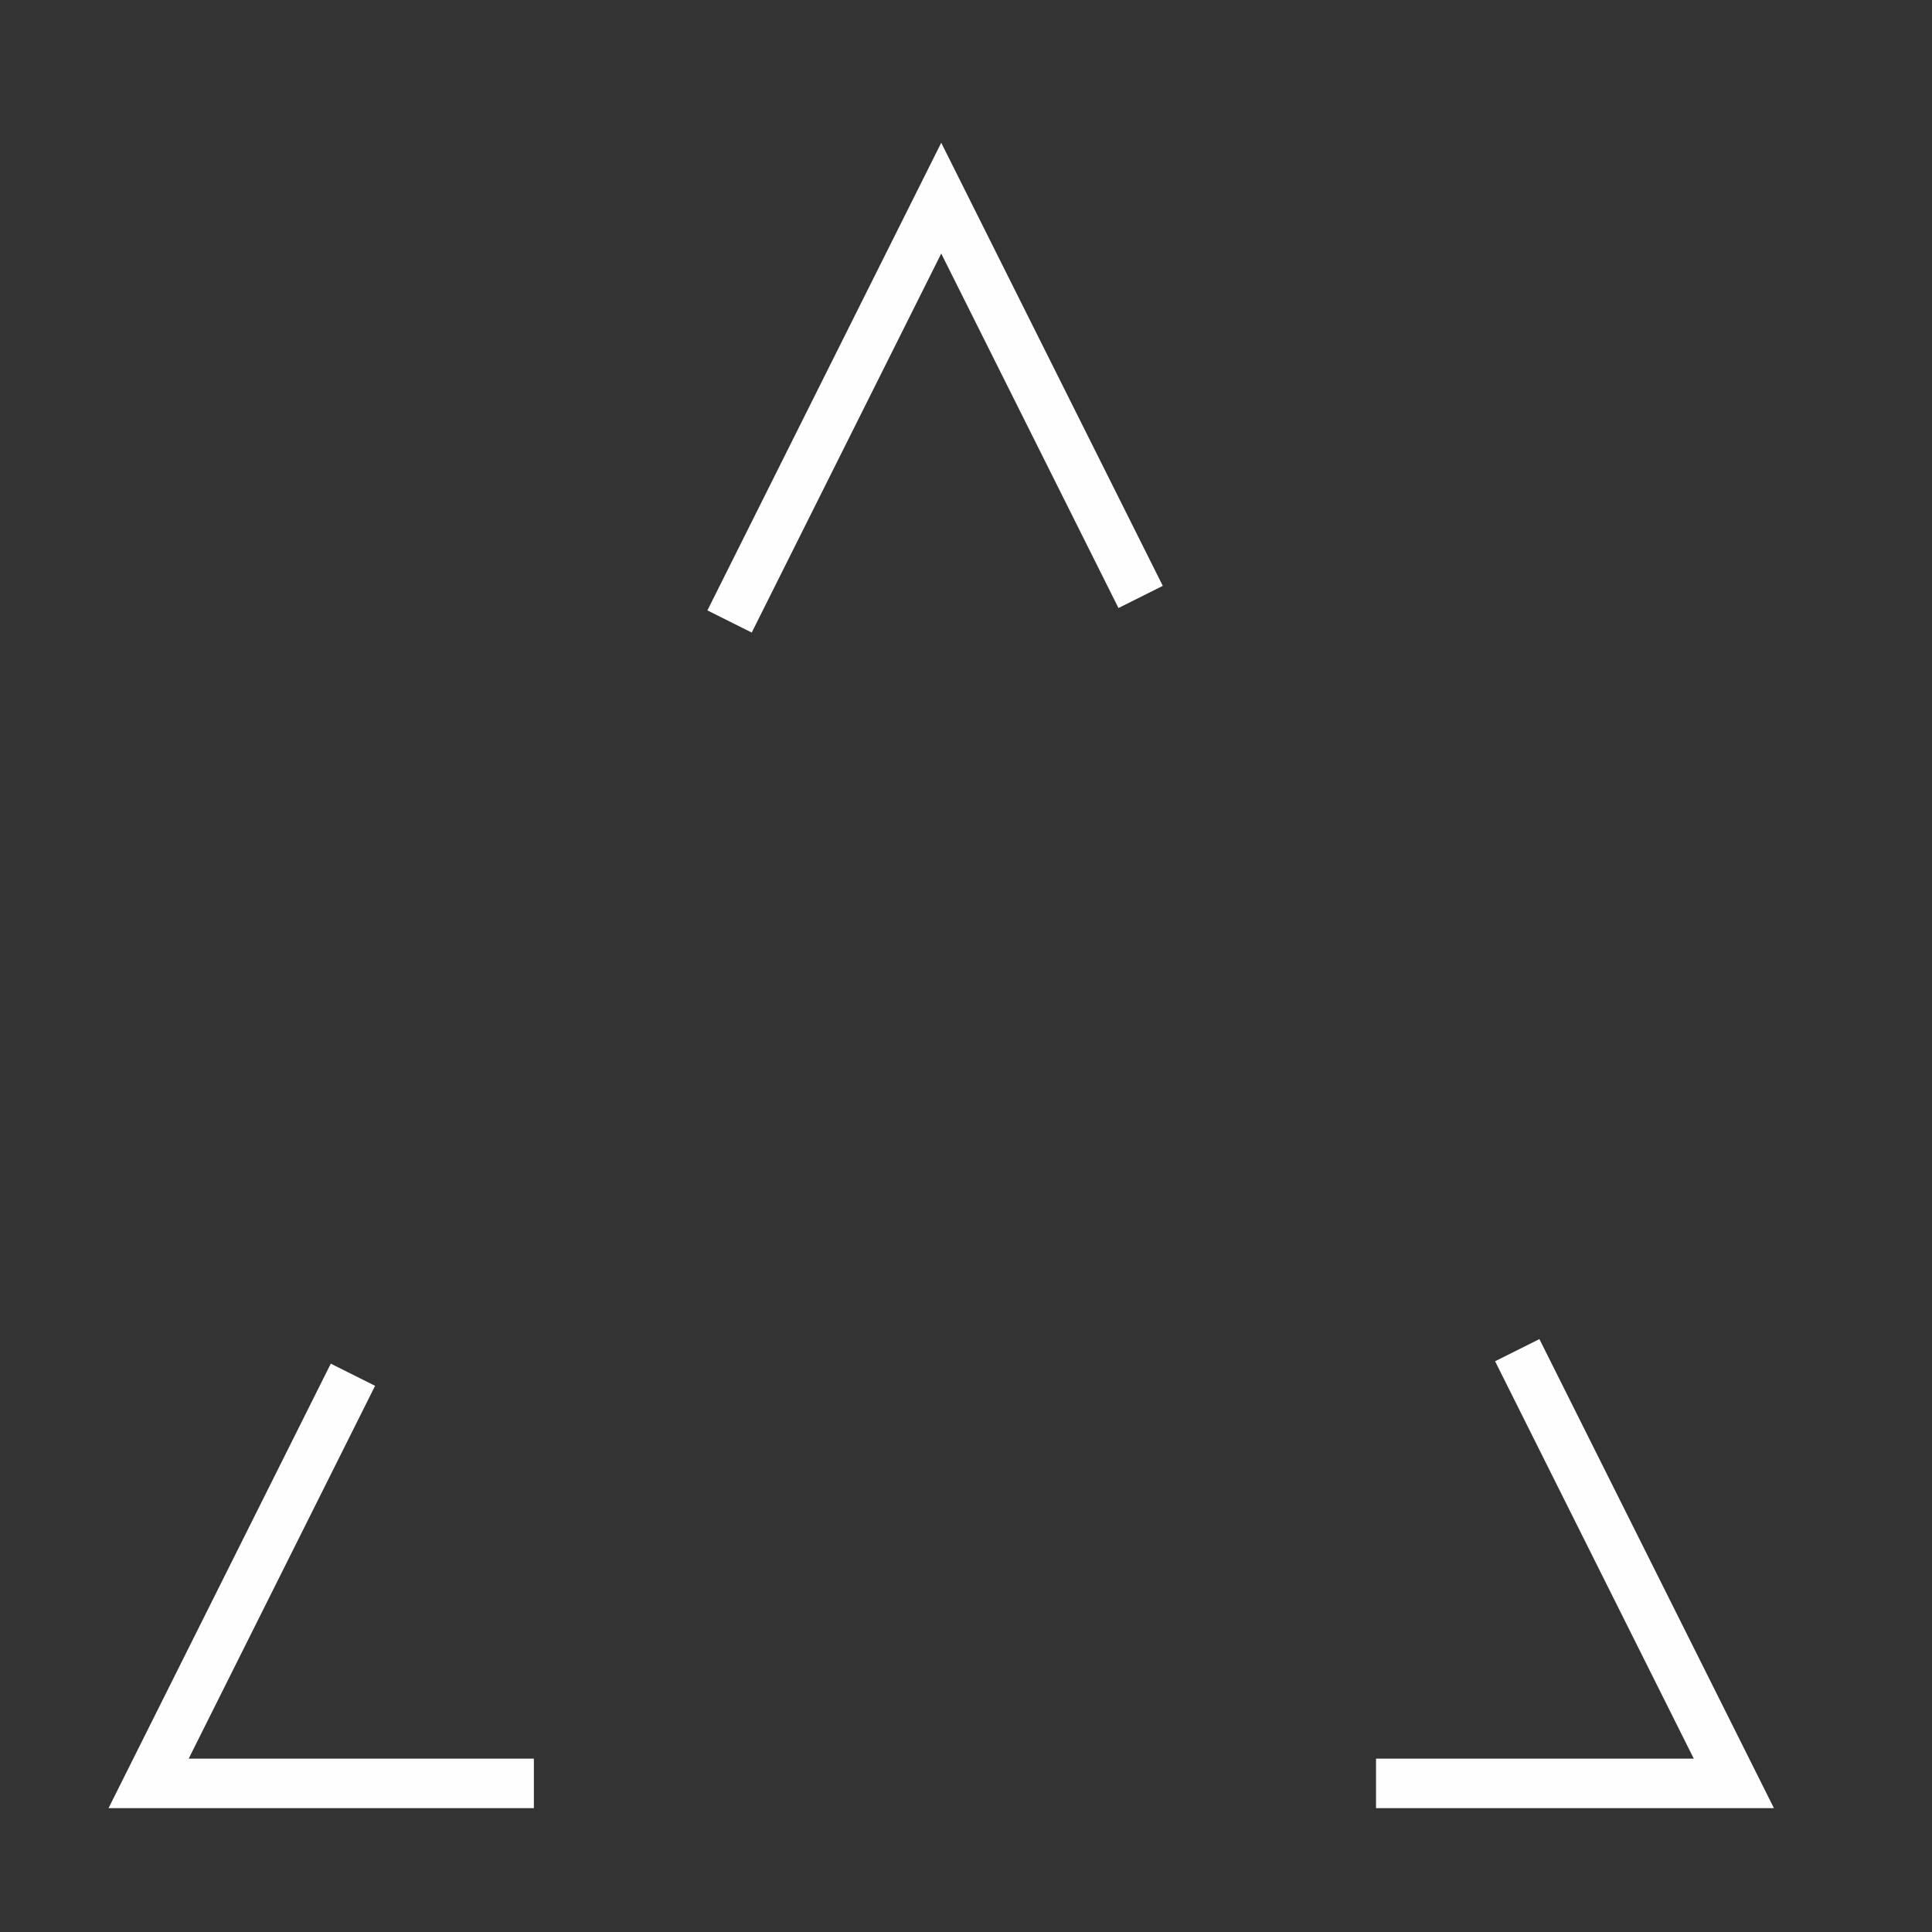 <svg class="loader__container" width="100" height="100" viewBox="-3 -4 39 39" xmlns="http://www.w3.org/2000/svg"><rect x="-3" y="-4" width="39" height="39" fill="#333333" stroke="none"/><path class="loader__triangle" fill="transparent" stroke="#fefefe" stroke-dashoffset="144" stroke-dasharray="17" d="m16 0 16 32H0z"/></svg>